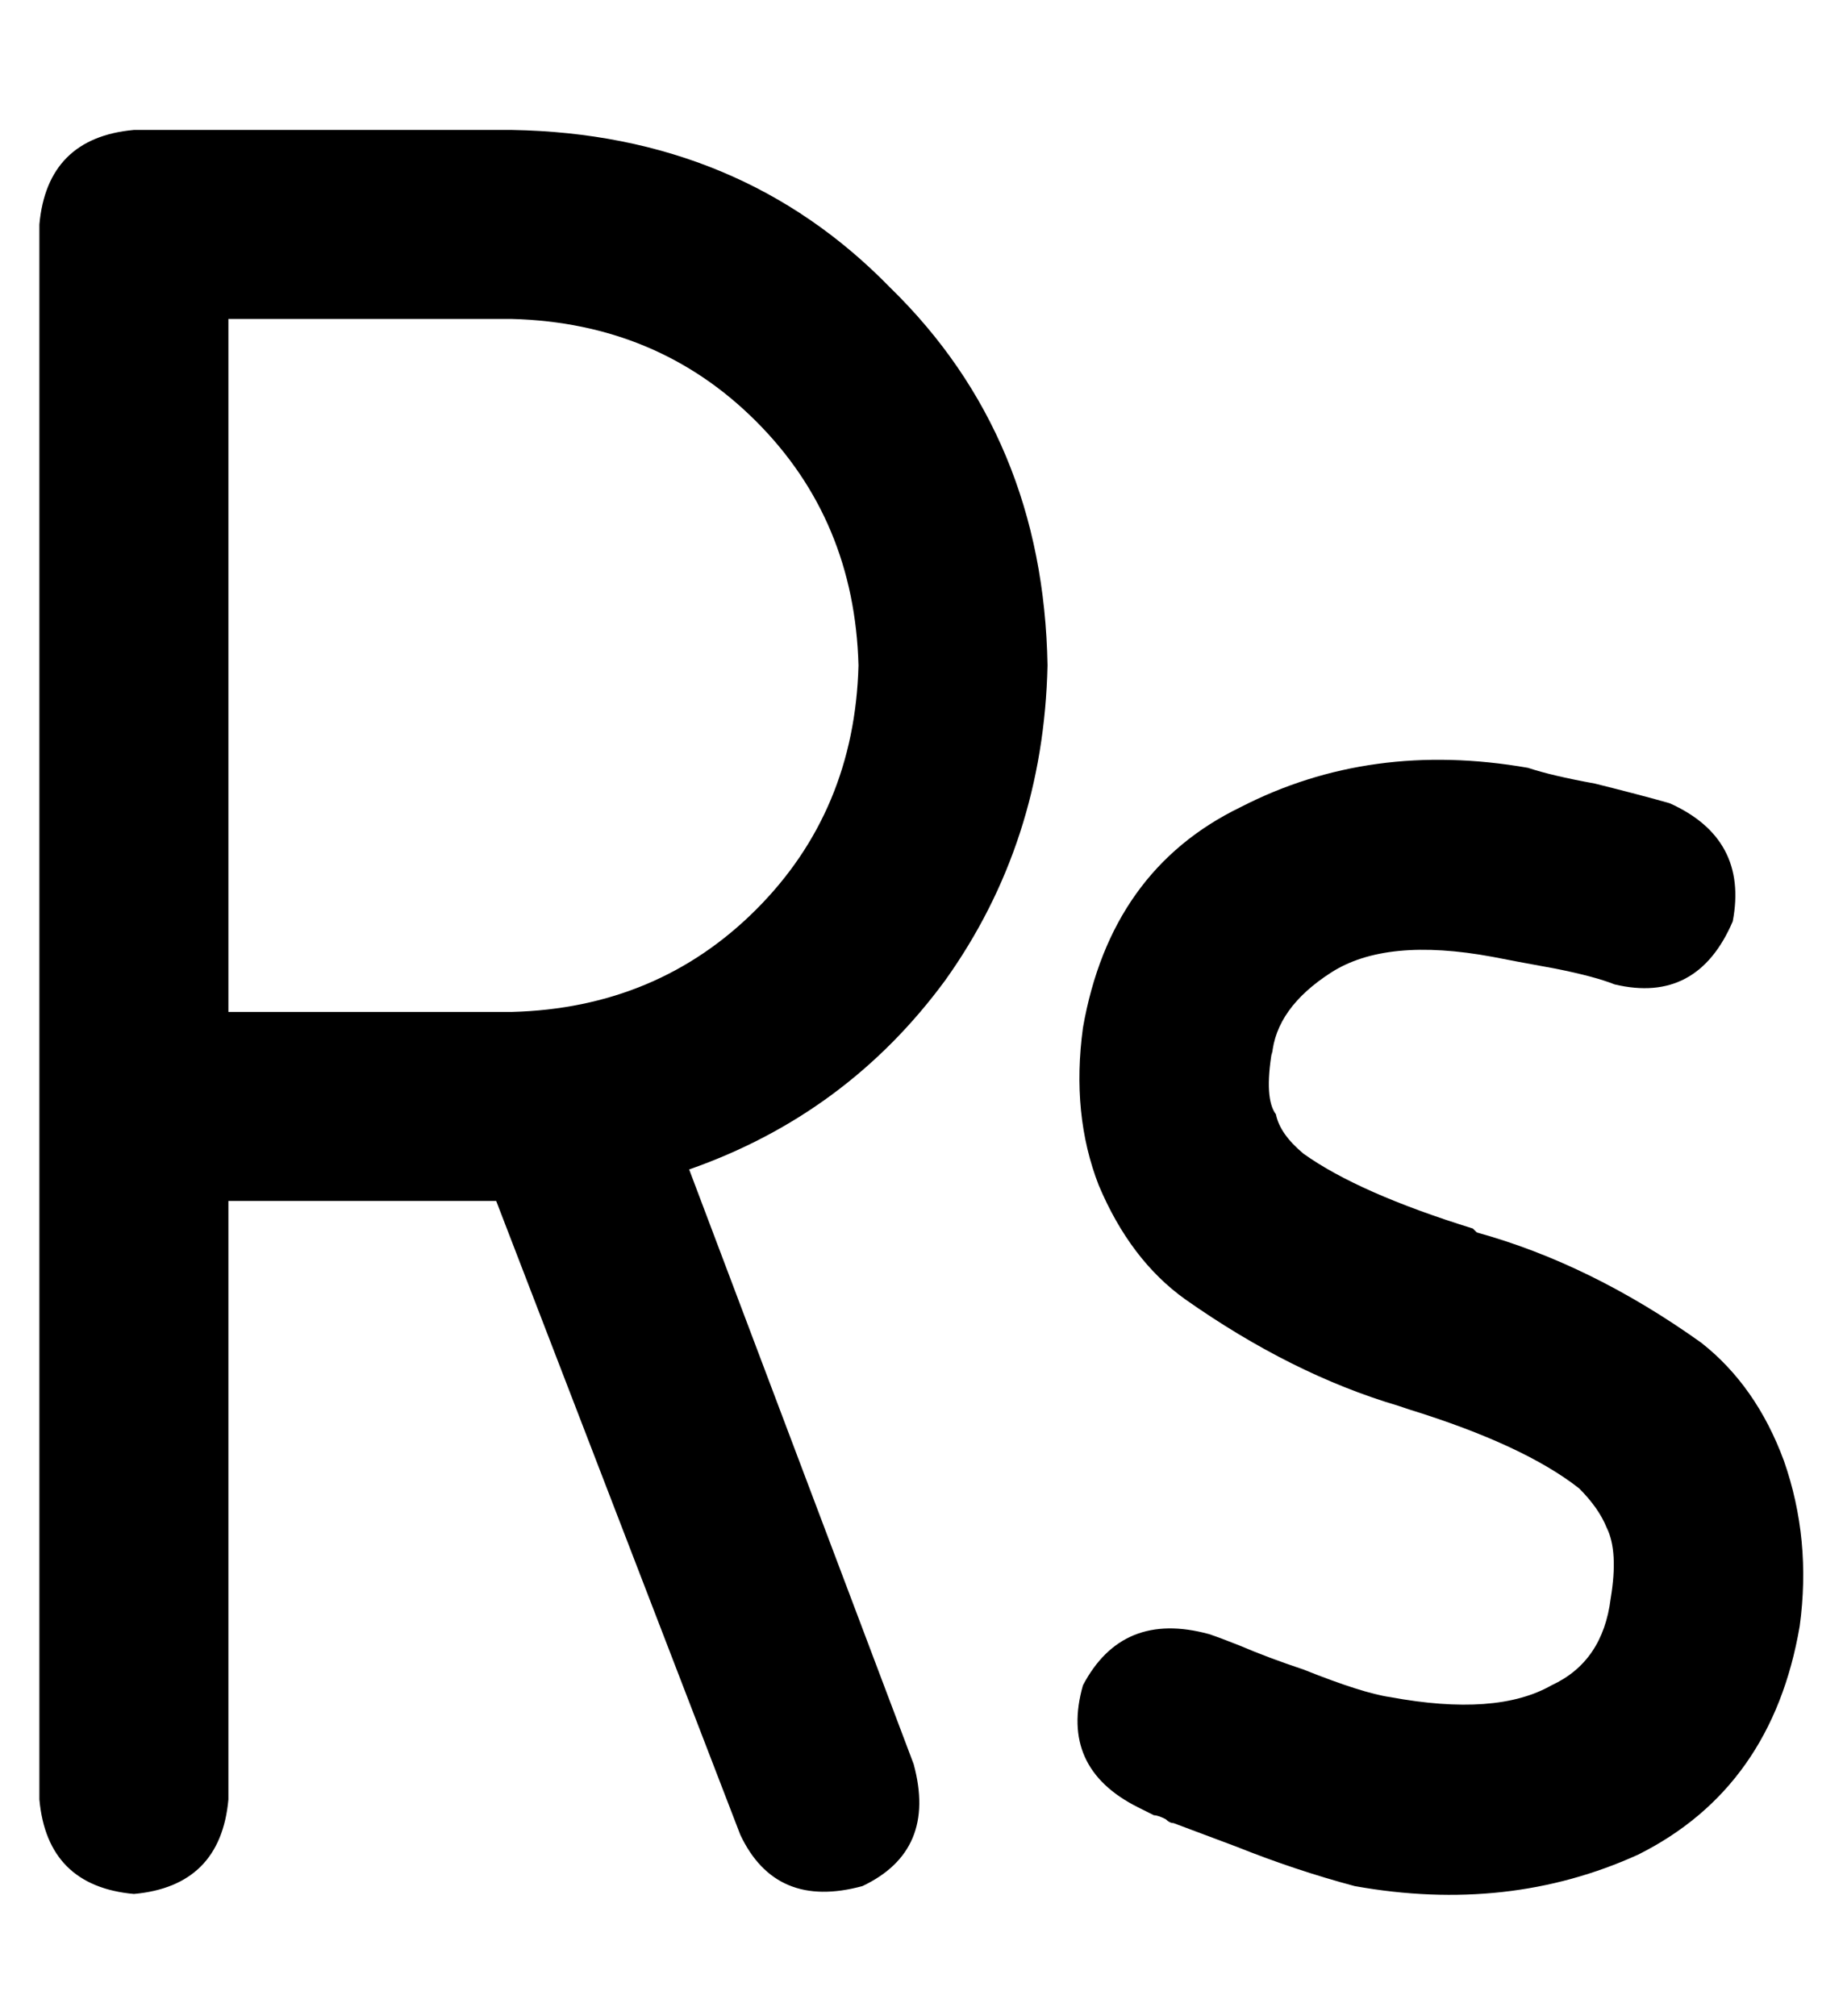 <?xml version="1.0" standalone="no"?>
<!DOCTYPE svg PUBLIC "-//W3C//DTD SVG 1.1//EN" "http://www.w3.org/Graphics/SVG/1.1/DTD/svg11.dtd" >
<svg xmlns="http://www.w3.org/2000/svg" xmlns:xlink="http://www.w3.org/1999/xlink" version="1.1" viewBox="-10 -40 468 512">
   <path fill="currentColor"
d="M0 17q2 -22 24 -24h96v0q58 1 96 40q39 38 40 96q-1 45 -26 80q-25 34 -65 48l57 151v0q6 22 -13 31q-22 6 -31 -13l-62 -161v0h-68v0v152v0q-2 22 -24 24q-22 -2 -24 -24v-176v0v-224v0zM48 217h72h-72h72q37 -1 62 -26t26 -62q-1 -37 -26 -62t-62 -26h-72v0v176v0z
M313 227q-2 12 1 16q1 5 7 10q14 10 43 19l1 1v0v0q29 8 57 28q14 11 21 30q7 20 4 42q-7 41 -41 58q-33 15 -72 8v0v0v0v0q-15 -4 -30 -10l-16 -6q-1 0 -2 -1v0v0v0v0q-2 -1 -3 -1l-4 -2q-20 -10 -14 -31q10 -19 32 -13q3 1 8 3v0v0v0v0q7 3 16 6q15 6 22 7q27 5 41 -3
q13 -6 15 -22q2 -12 -1 -18q-2 -5 -7 -10q-14 -11 -43 -20l-3 -1v0q-27 -8 -54 -27q-14 -10 -22 -29q-7 -18 -4 -40q7 -40 40 -56q33 -17 73 -10q6 2 17 4q12 3 19 5q20 9 16 30q-9 21 -30 16q-5 -2 -15 -4q-11 -2 -16 -3q-27 -5 -41 4t-15 21v-1z" />
</svg>
